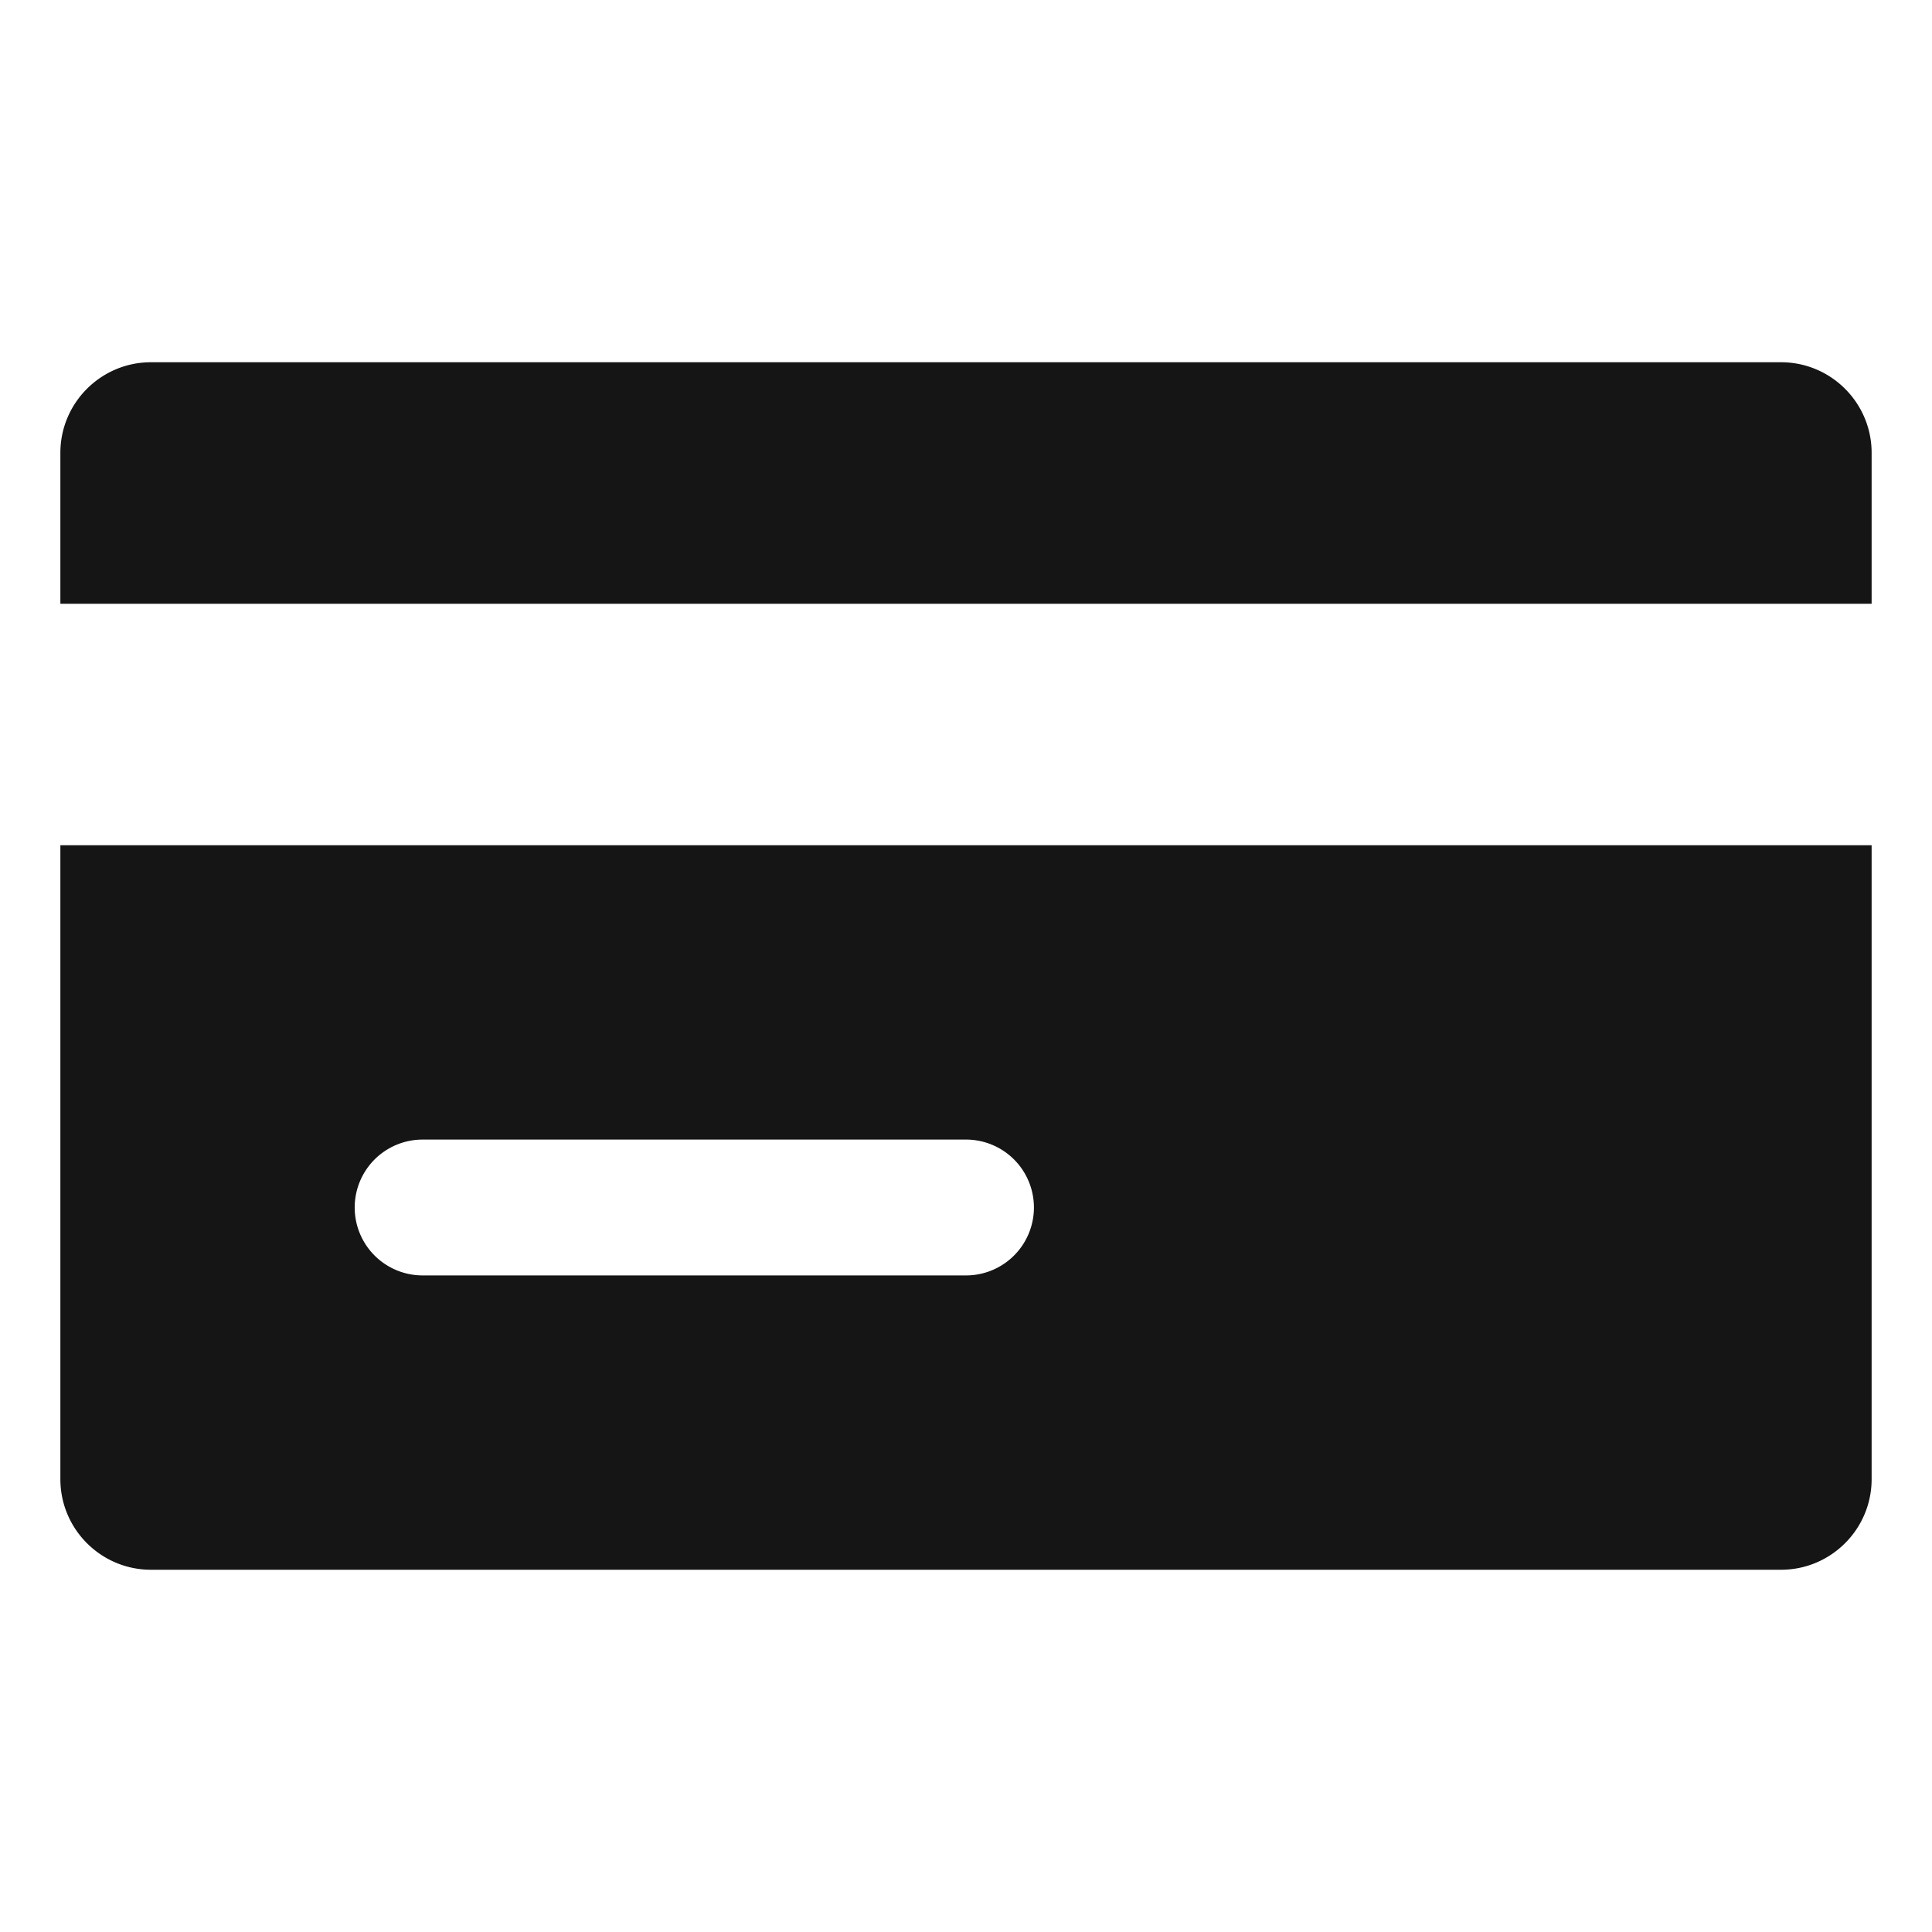 <svg xmlns="http://www.w3.org/2000/svg" viewBox="0 0 32 32">
  <path d="M0 0h32v32H0z" fill="none"/>
  <path d="M31 10V7.5c0-.827-.673-1.5-1.5-1.5h-27C1.673 6 1 6.673 1 7.5V10h30ZM1 14v10.5c0 .827.673 1.5 1.5 1.5h27c.827 0 1.5-.673 1.5-1.5V14H1Zm15 7.125H7a1.125 1.125 0 0 1 0-2.25h9a1.125 1.125 0 0 1 0 2.25Z" fill="#151515"/>
</svg>
